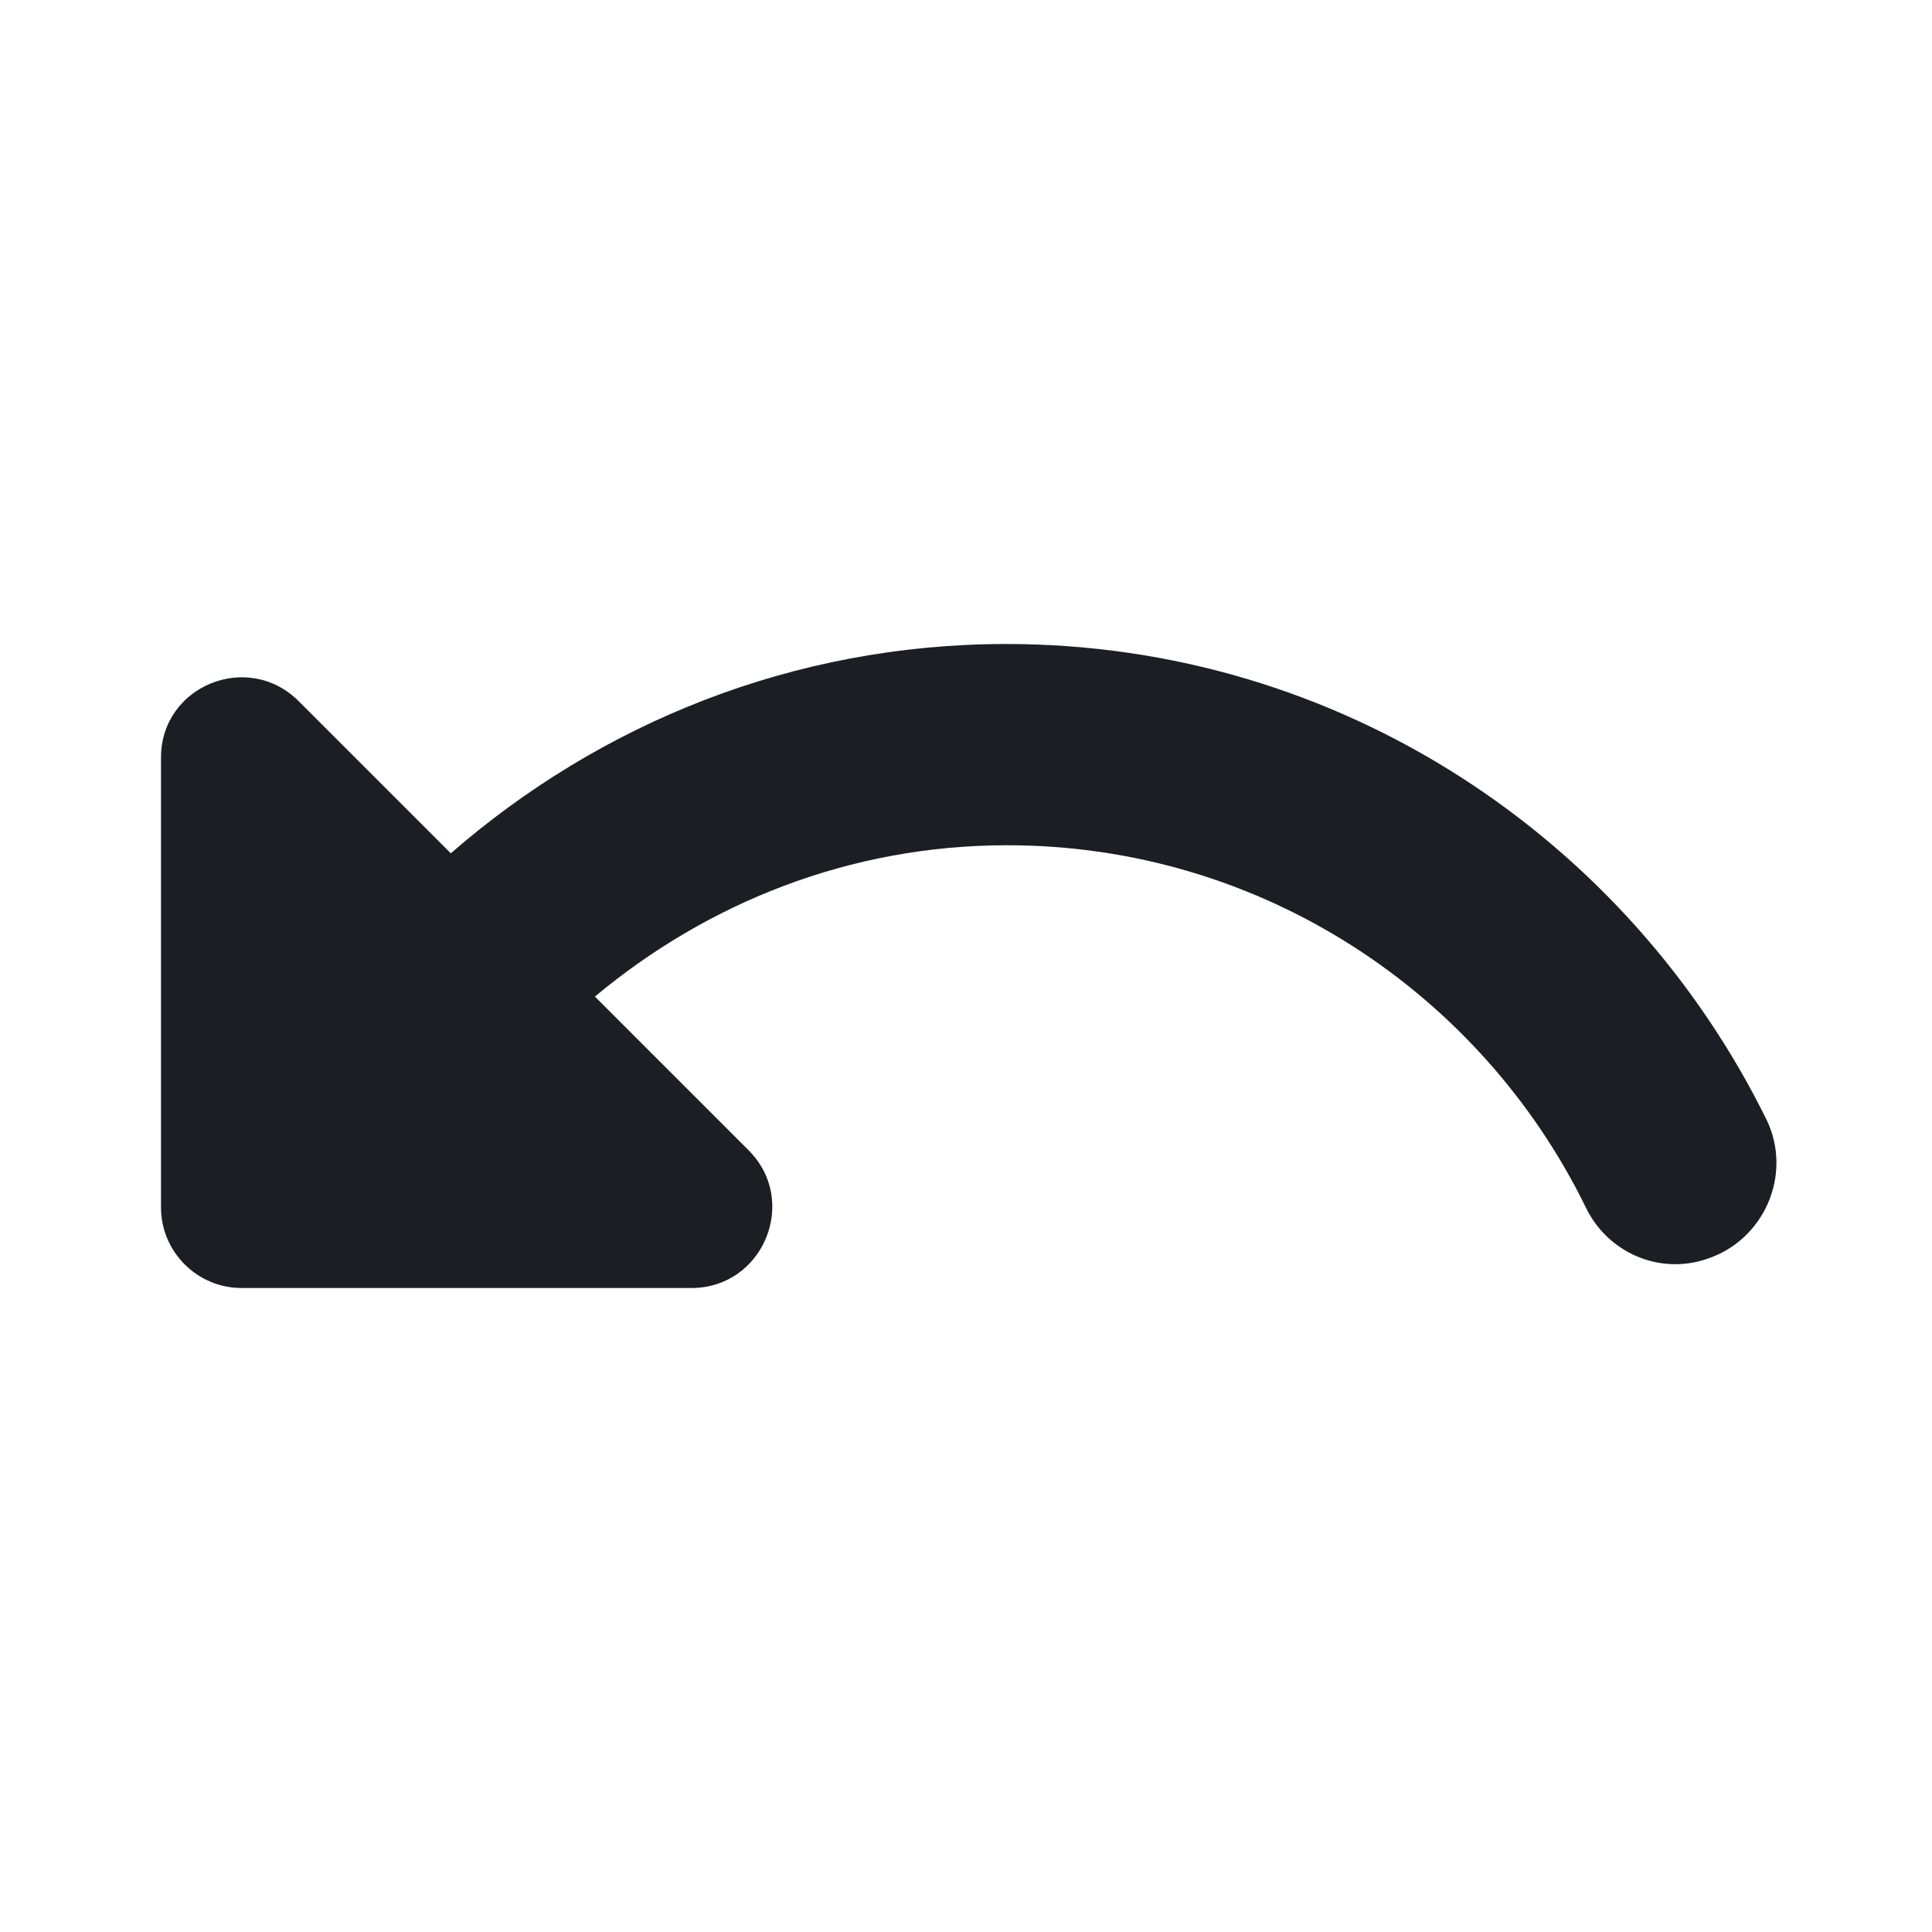 <svg width="1200" height="1200" viewBox="0 0 1200 1200" fill="none" xmlns="http://www.w3.org/2000/svg"><g clip-path="url(#clip0_225_3303)"><path d="M625 400C492.5 400 372.5 449.5 280 530L185.5 435.5C154 404 100 426 100 470.5V750C100 777.5 122.5 800 150 800H429.5C474 800 496.5 746 465 714.5L369.5 619C439 561 527.5 525 625.5 525C783.5 525 920 617 985 750C998.5 778 1030.5 792 1060 782C1095.5 770.5 1113.5 730 1097.5 696C1011.5 521 832.5 400 625 400Z" fill="#1D1E23"/></g><defs><clipPath id="clip0_225_3303"><path width="24" fill="white" d="M0 0H1200V1200H0V0z"/></clipPath></defs></svg>